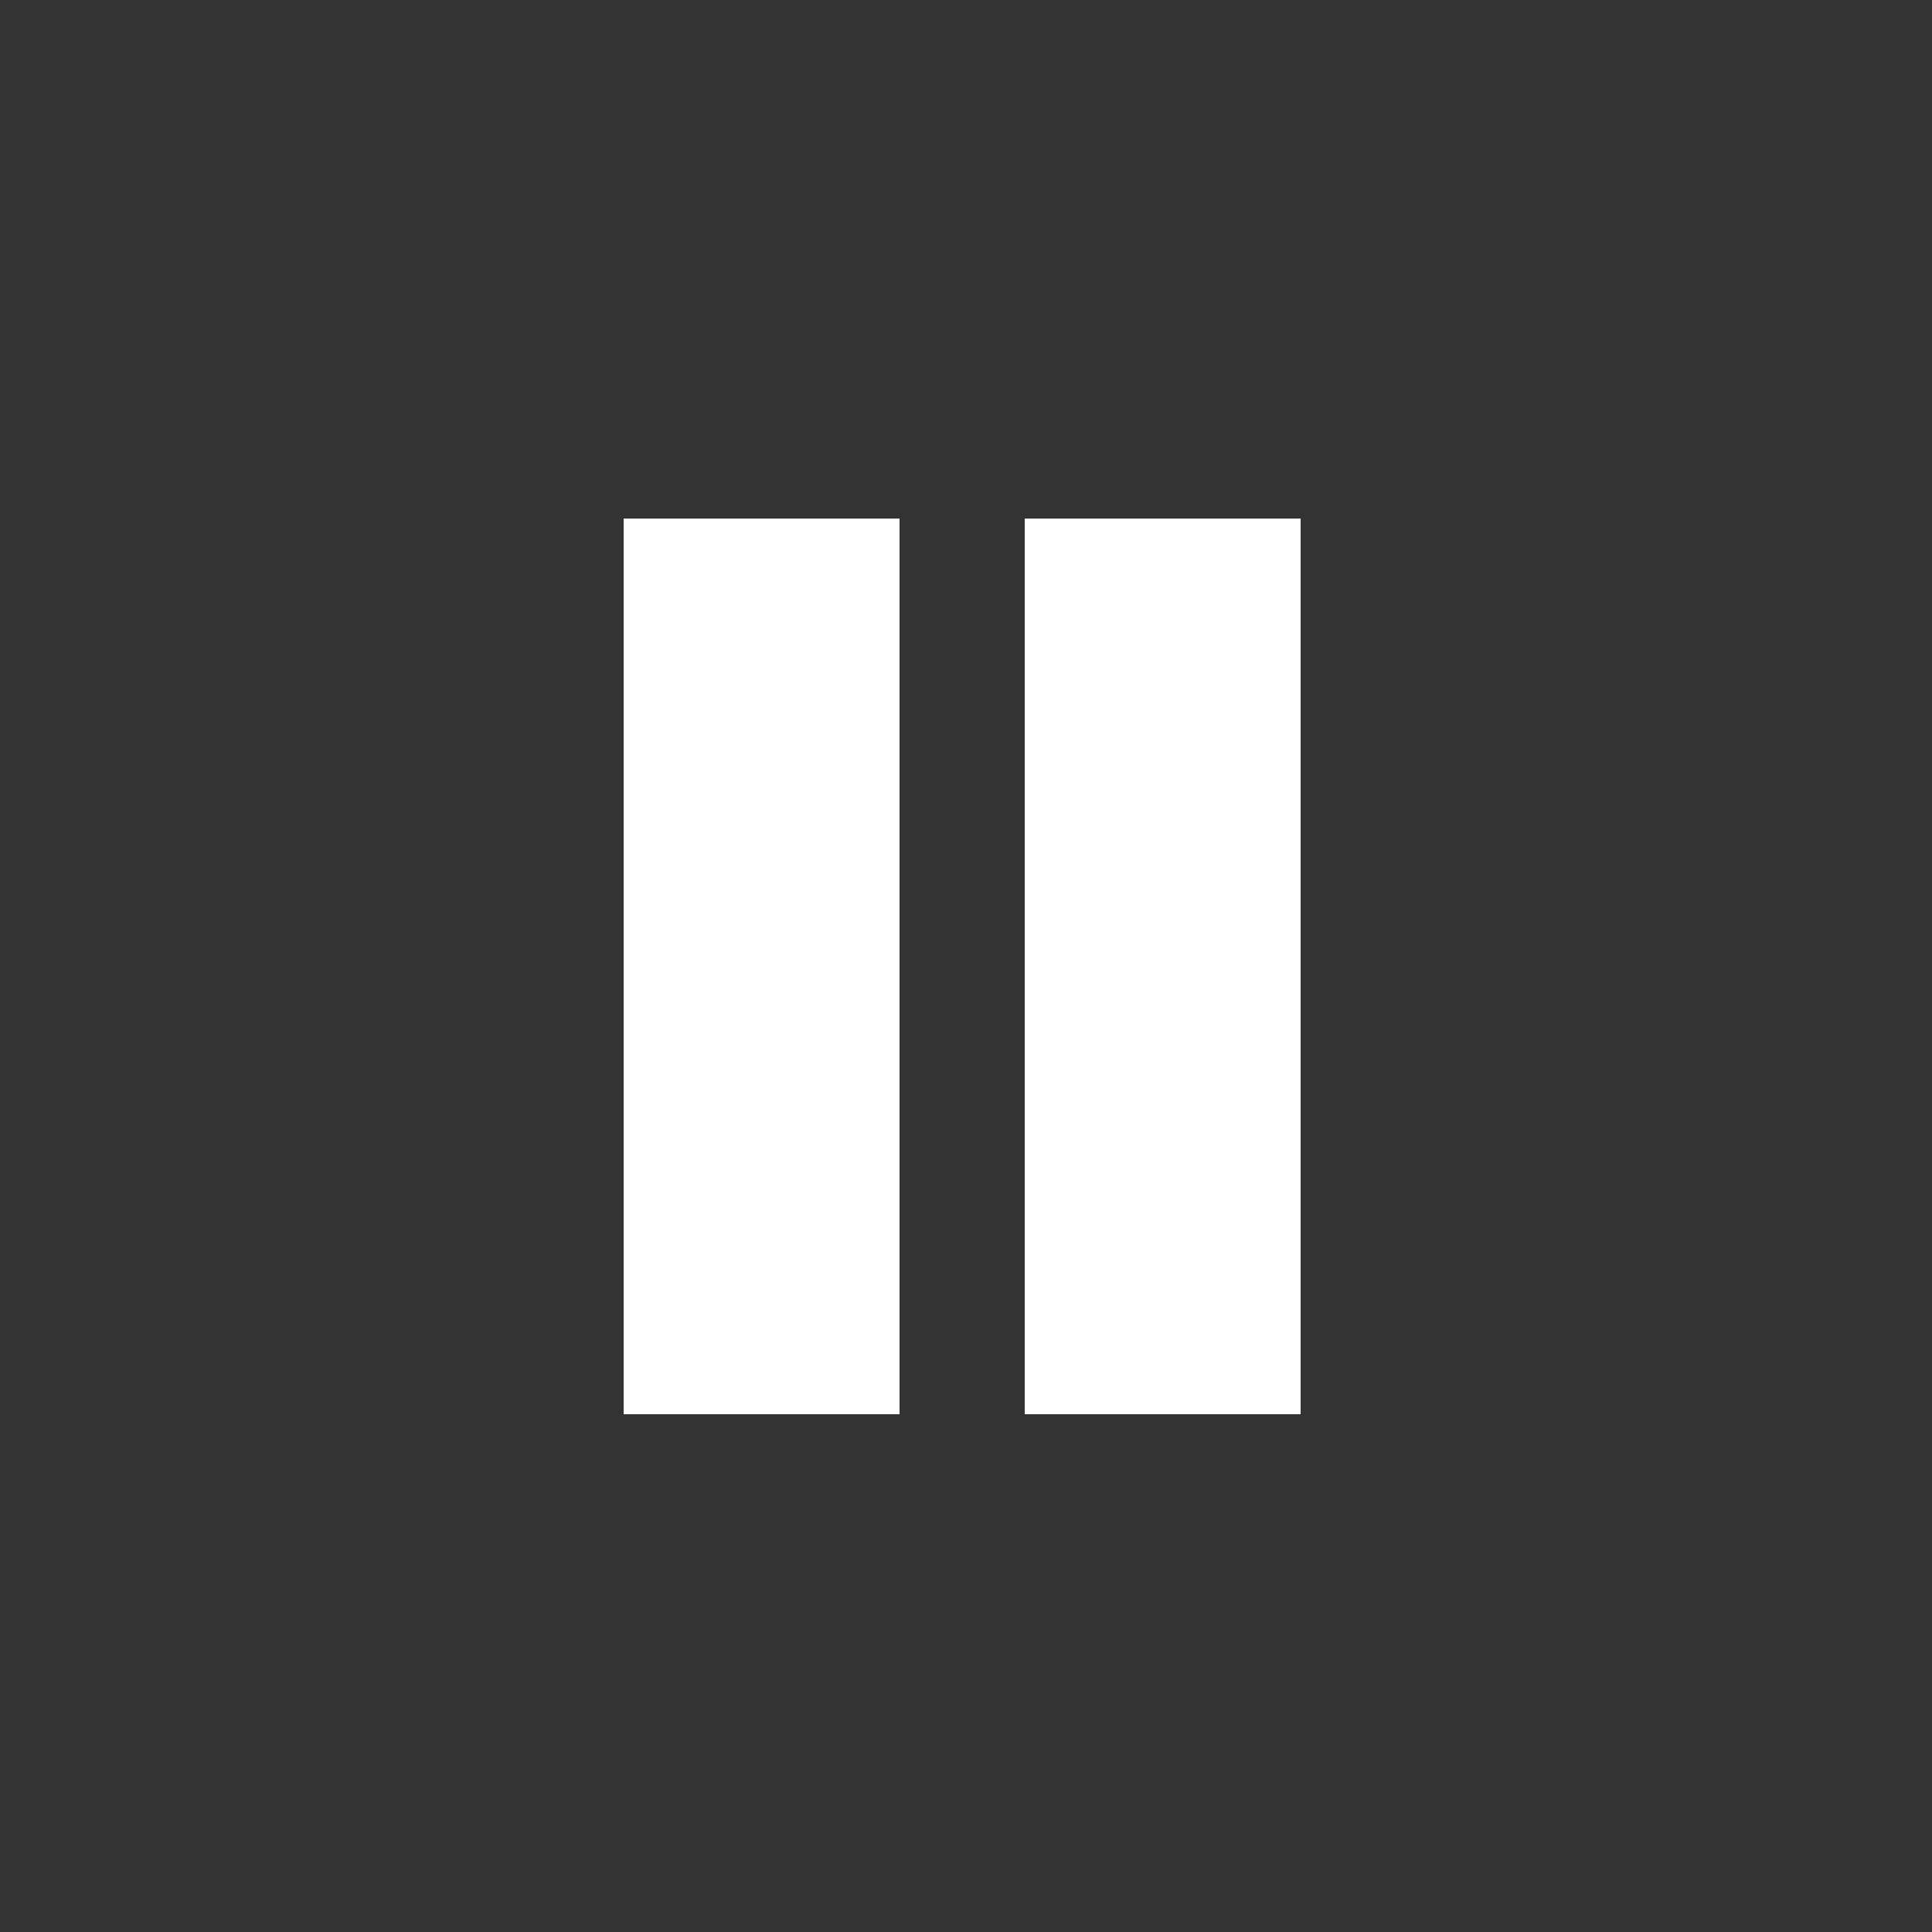 <?xml version="1.0" encoding="utf-8"?>
<!-- Generator: Adobe Illustrator 20.0.0, SVG Export Plug-In . SVG Version: 6.00 Build 0)  -->
<svg version="1.1" id="Layer_1" xmlns="http://www.w3.org/2000/svg" xmlns:xlink="http://www.w3.org/1999/xlink" x="0px" y="0px"
	 viewBox="0 0 250 250" style="enable-background:new 0 0 250 250;" xml:space="preserve">
<rect x="0" y="0" width="250" height="250" fill="#333333" stroke="none"/>
<style type="text/css">
	.st0{display:none;fill:#0B1019;stroke:#FFFFFF;stroke-width:8;stroke-miterlimit:10;}
	.st1{fill:#FFFFFF;}
	.st2{display:none;opacity:0.2;fill:#FFFFFF;}
	.st3{display:none;}
	.st4{display:inline;fill:#FFFFFF;}
</style>
<rect x="-248" y="-278" class="st0" width="789" height="789"/>
<g>
	<rect x="80.7" y="67.1" class="st1" width="35.7" height="115.9"/>
	<rect x="132.6" y="67.1" class="st1" width="35.7" height="115.9"/>
</g>
<polygon class="st2" points="115.9,125 35.7,178.7 35.7,71.3 "/>
<g class="st3">
	<rect x="154.1" y="70.3" class="st4" width="24.3" height="109.5"/>
	<rect x="189.4" y="70.3" class="st4" width="24.3" height="109.5"/>
</g>
</svg>
